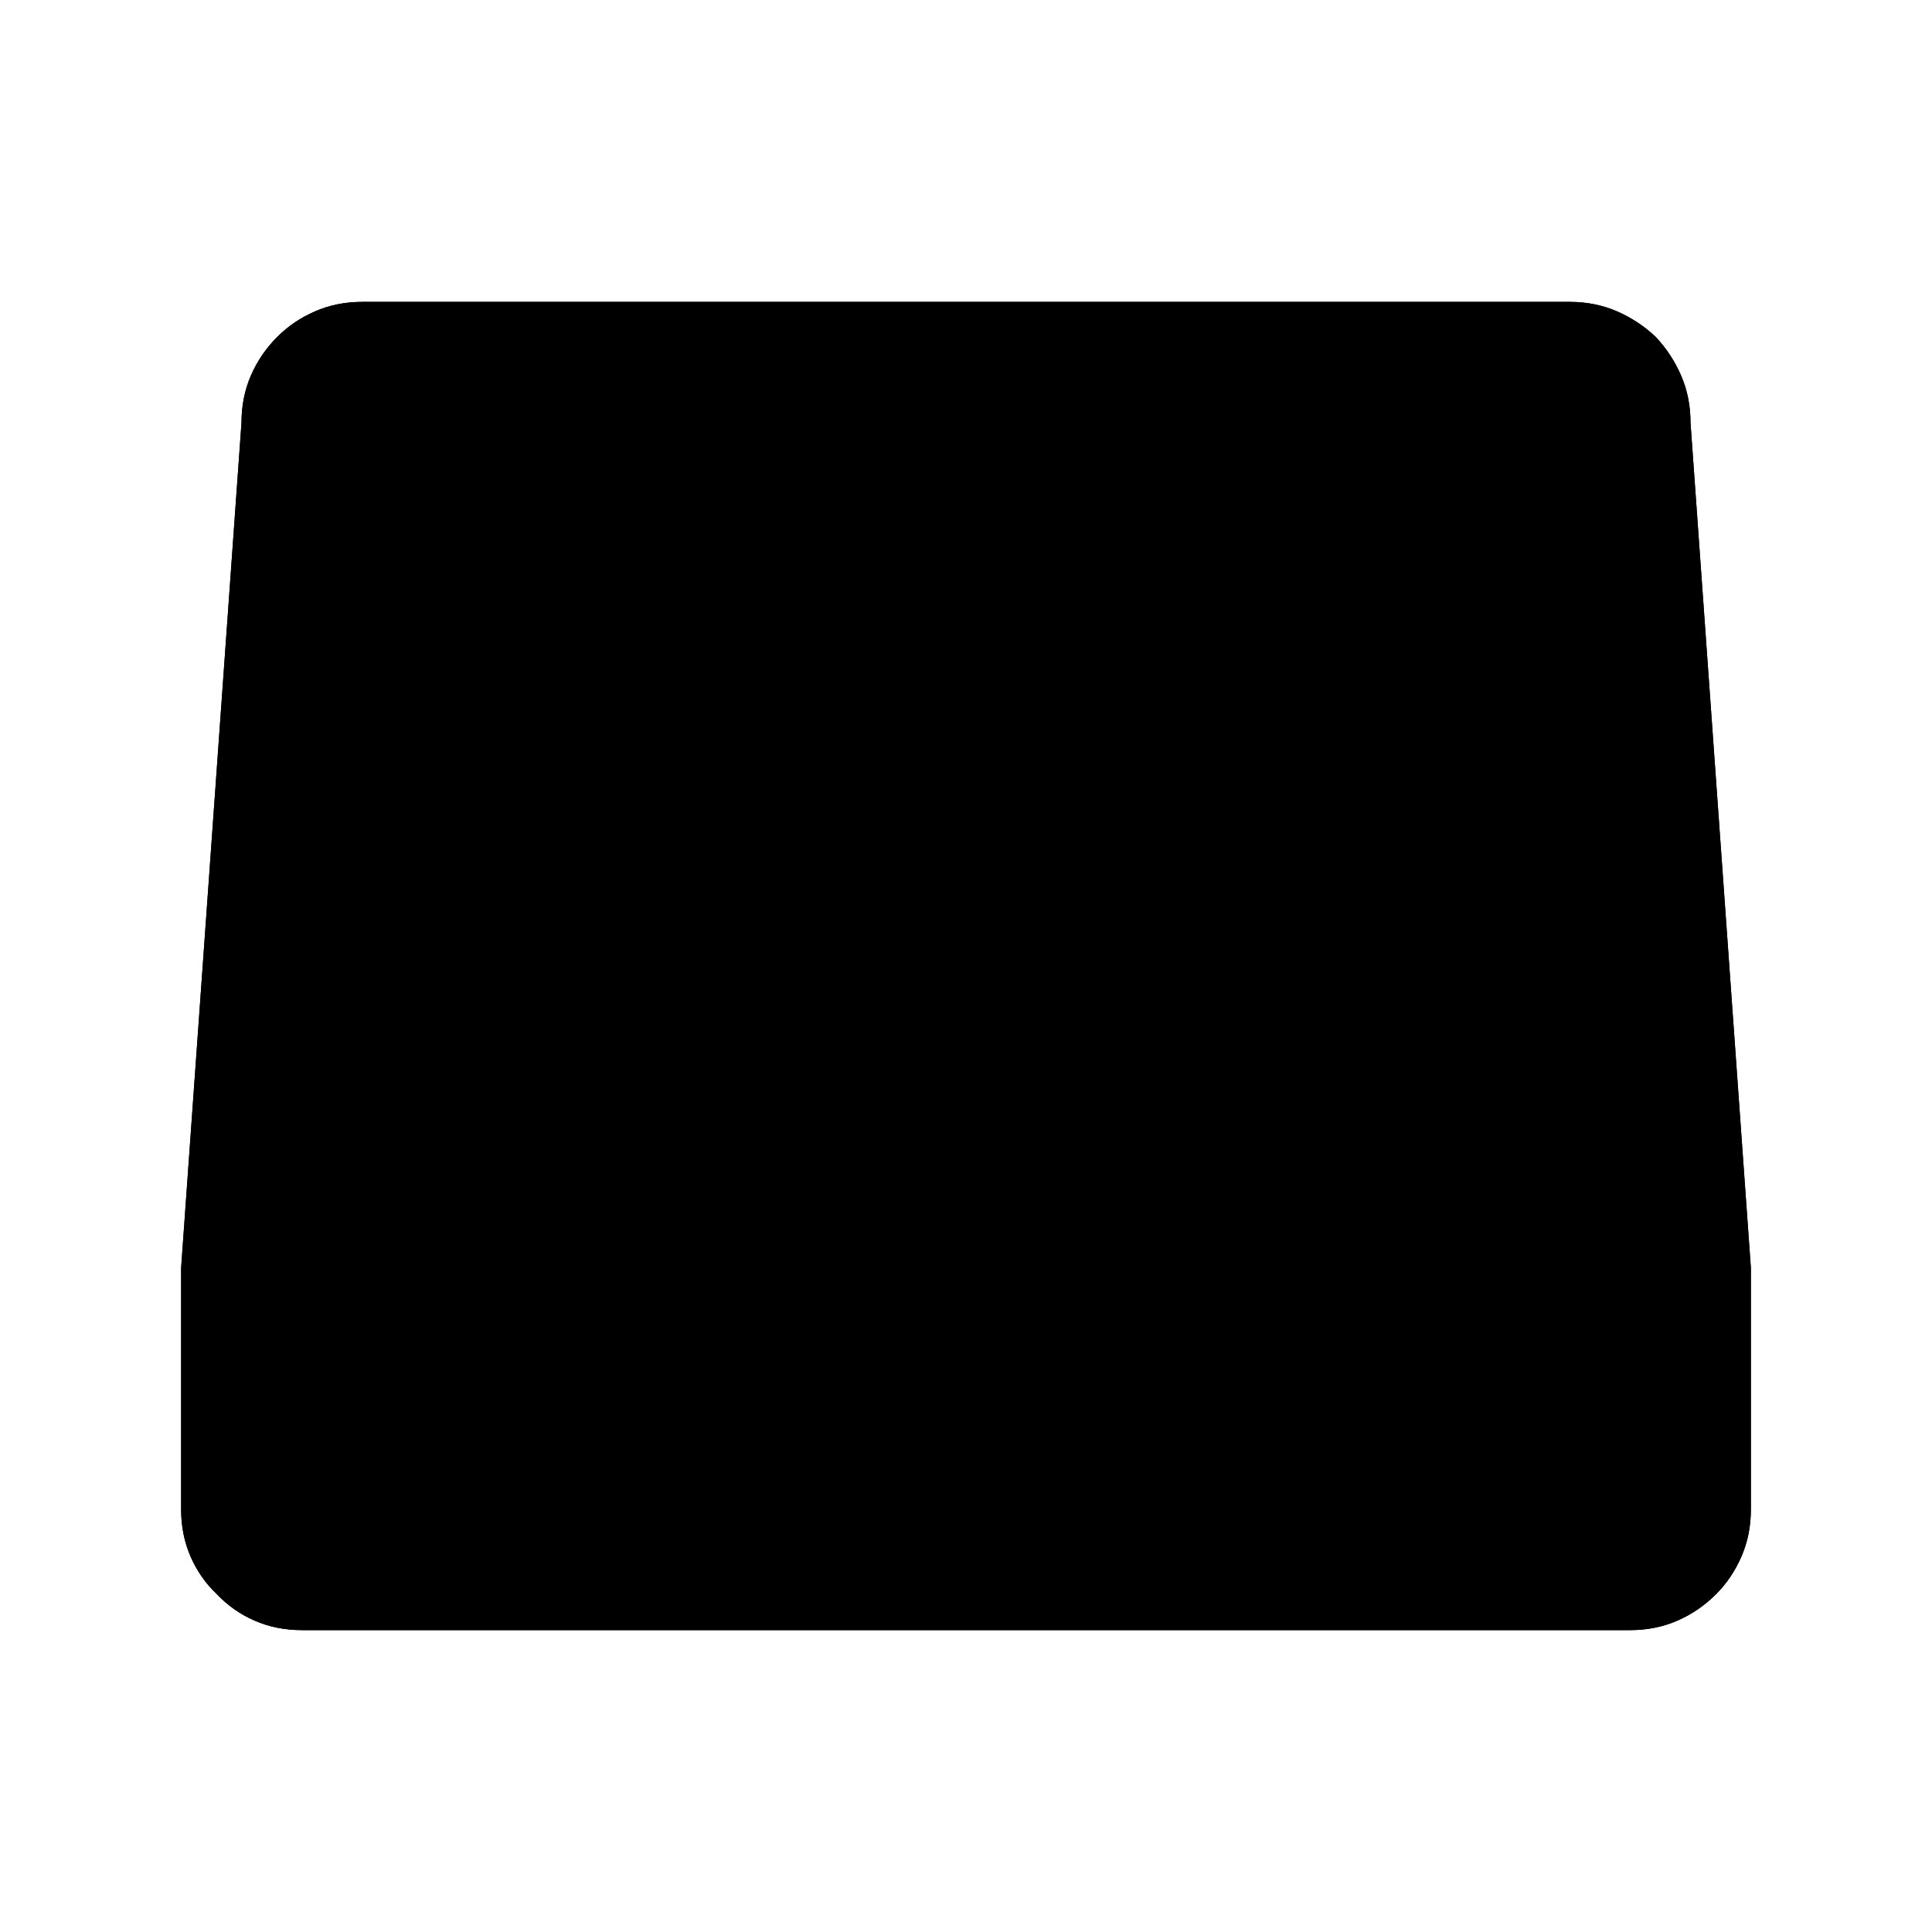 <?xml version="1.0" standalone="no"?>
<svg xmlns="http://www.w3.org/2000/svg" viewBox="0,0,2048,2048">
  <path class='OfficeIconColors_HighContrast' d='M 1856 1344 v 256 q 0 27 -10 50 q -10 23 -27 40 q -18 18 -41 28 q -23 10 -50 10 h -1408 q -27 0 -50 -10 q -23 -10 -40 -28 q -18 -17 -28 -40 q -10 -23 -10 -50 v -256 l 64 -896 q 0 -27 10 -50 q 10 -23 28 -41 q 17 -17 40 -27 q 23 -10 50 -10 h 1280 q 27 0 50 10 q 23 10 41 27 q 17 18 27 41 q 10 23 10 50 m -1536 896 q 0 26 19 45 q 19 19 45 19 h 1408 q 26 0 45 -19 q 19 -19 19 -45 l -64 -896 q 0 -26 -19 -45 q -19 -19 -45 -19 h -1280 q -26 0 -45 19 q -19 19 -19 45 m 1408 1216 q 26 0 45 -19 q 19 -19 19 -45 v -145 q -29 17 -64 17 h -1408 q -35 0 -64 -17 v 145 q 0 26 19 45 q 19 19 45 19 z'/>
  <path class='OfficeIconColors_m2252' d='M 320 1696 q -40 0 -68 -28 q -28 -28 -28 -68 l 64 -1152 q 0 -40 28 -68 q 28 -28 68 -28 h 1280 q 40 0 68 28 q 28 28 28 68 l 64 1152 q 0 40 -28 68 q -28 28 -68 28 z'/>
  <path class='OfficeIconColors_m2175' d='M 1824 1600 q 0 40 -28 68 q -28 28 -68 28 h -1408 q -40 0 -68 -28 q -28 -28 -28 -68 v -256 q 0 40 28 68 q 28 28 68 28 h 1408 q 40 0 68 -28 q 28 -28 28 -68 z'/>
  <path class='OfficeIconColors_m22' d='M 1856 1344 v 256 q 0 27 -10 50 q -10 23 -27 40 q -18 18 -41 28 q -23 10 -50 10 h -1408 q -27 0 -50 -10 q -23 -10 -40 -28 q -18 -17 -28 -40 q -10 -23 -10 -50 v -256 l 64 -896 q 0 -27 10 -50 q 10 -23 28 -41 q 17 -17 40 -27 q 23 -10 50 -10 h 1280 q 27 0 50 10 q 23 10 41 27 q 17 18 27 41 q 10 23 10 50 m -1536 896 q 0 26 19 45 q 19 19 45 19 h 1408 q 26 0 45 -19 q 19 -19 19 -45 l -64 -896 q 0 -26 -19 -45 q -19 -19 -45 -19 h -1280 q -26 0 -45 19 q -19 19 -19 45 m 1408 1216 q 26 0 45 -19 q 19 -19 19 -45 v -145 q -29 17 -64 17 h -1408 q -35 0 -64 -17 v 145 q 0 26 19 45 q 19 19 45 19 z'/>
</svg>